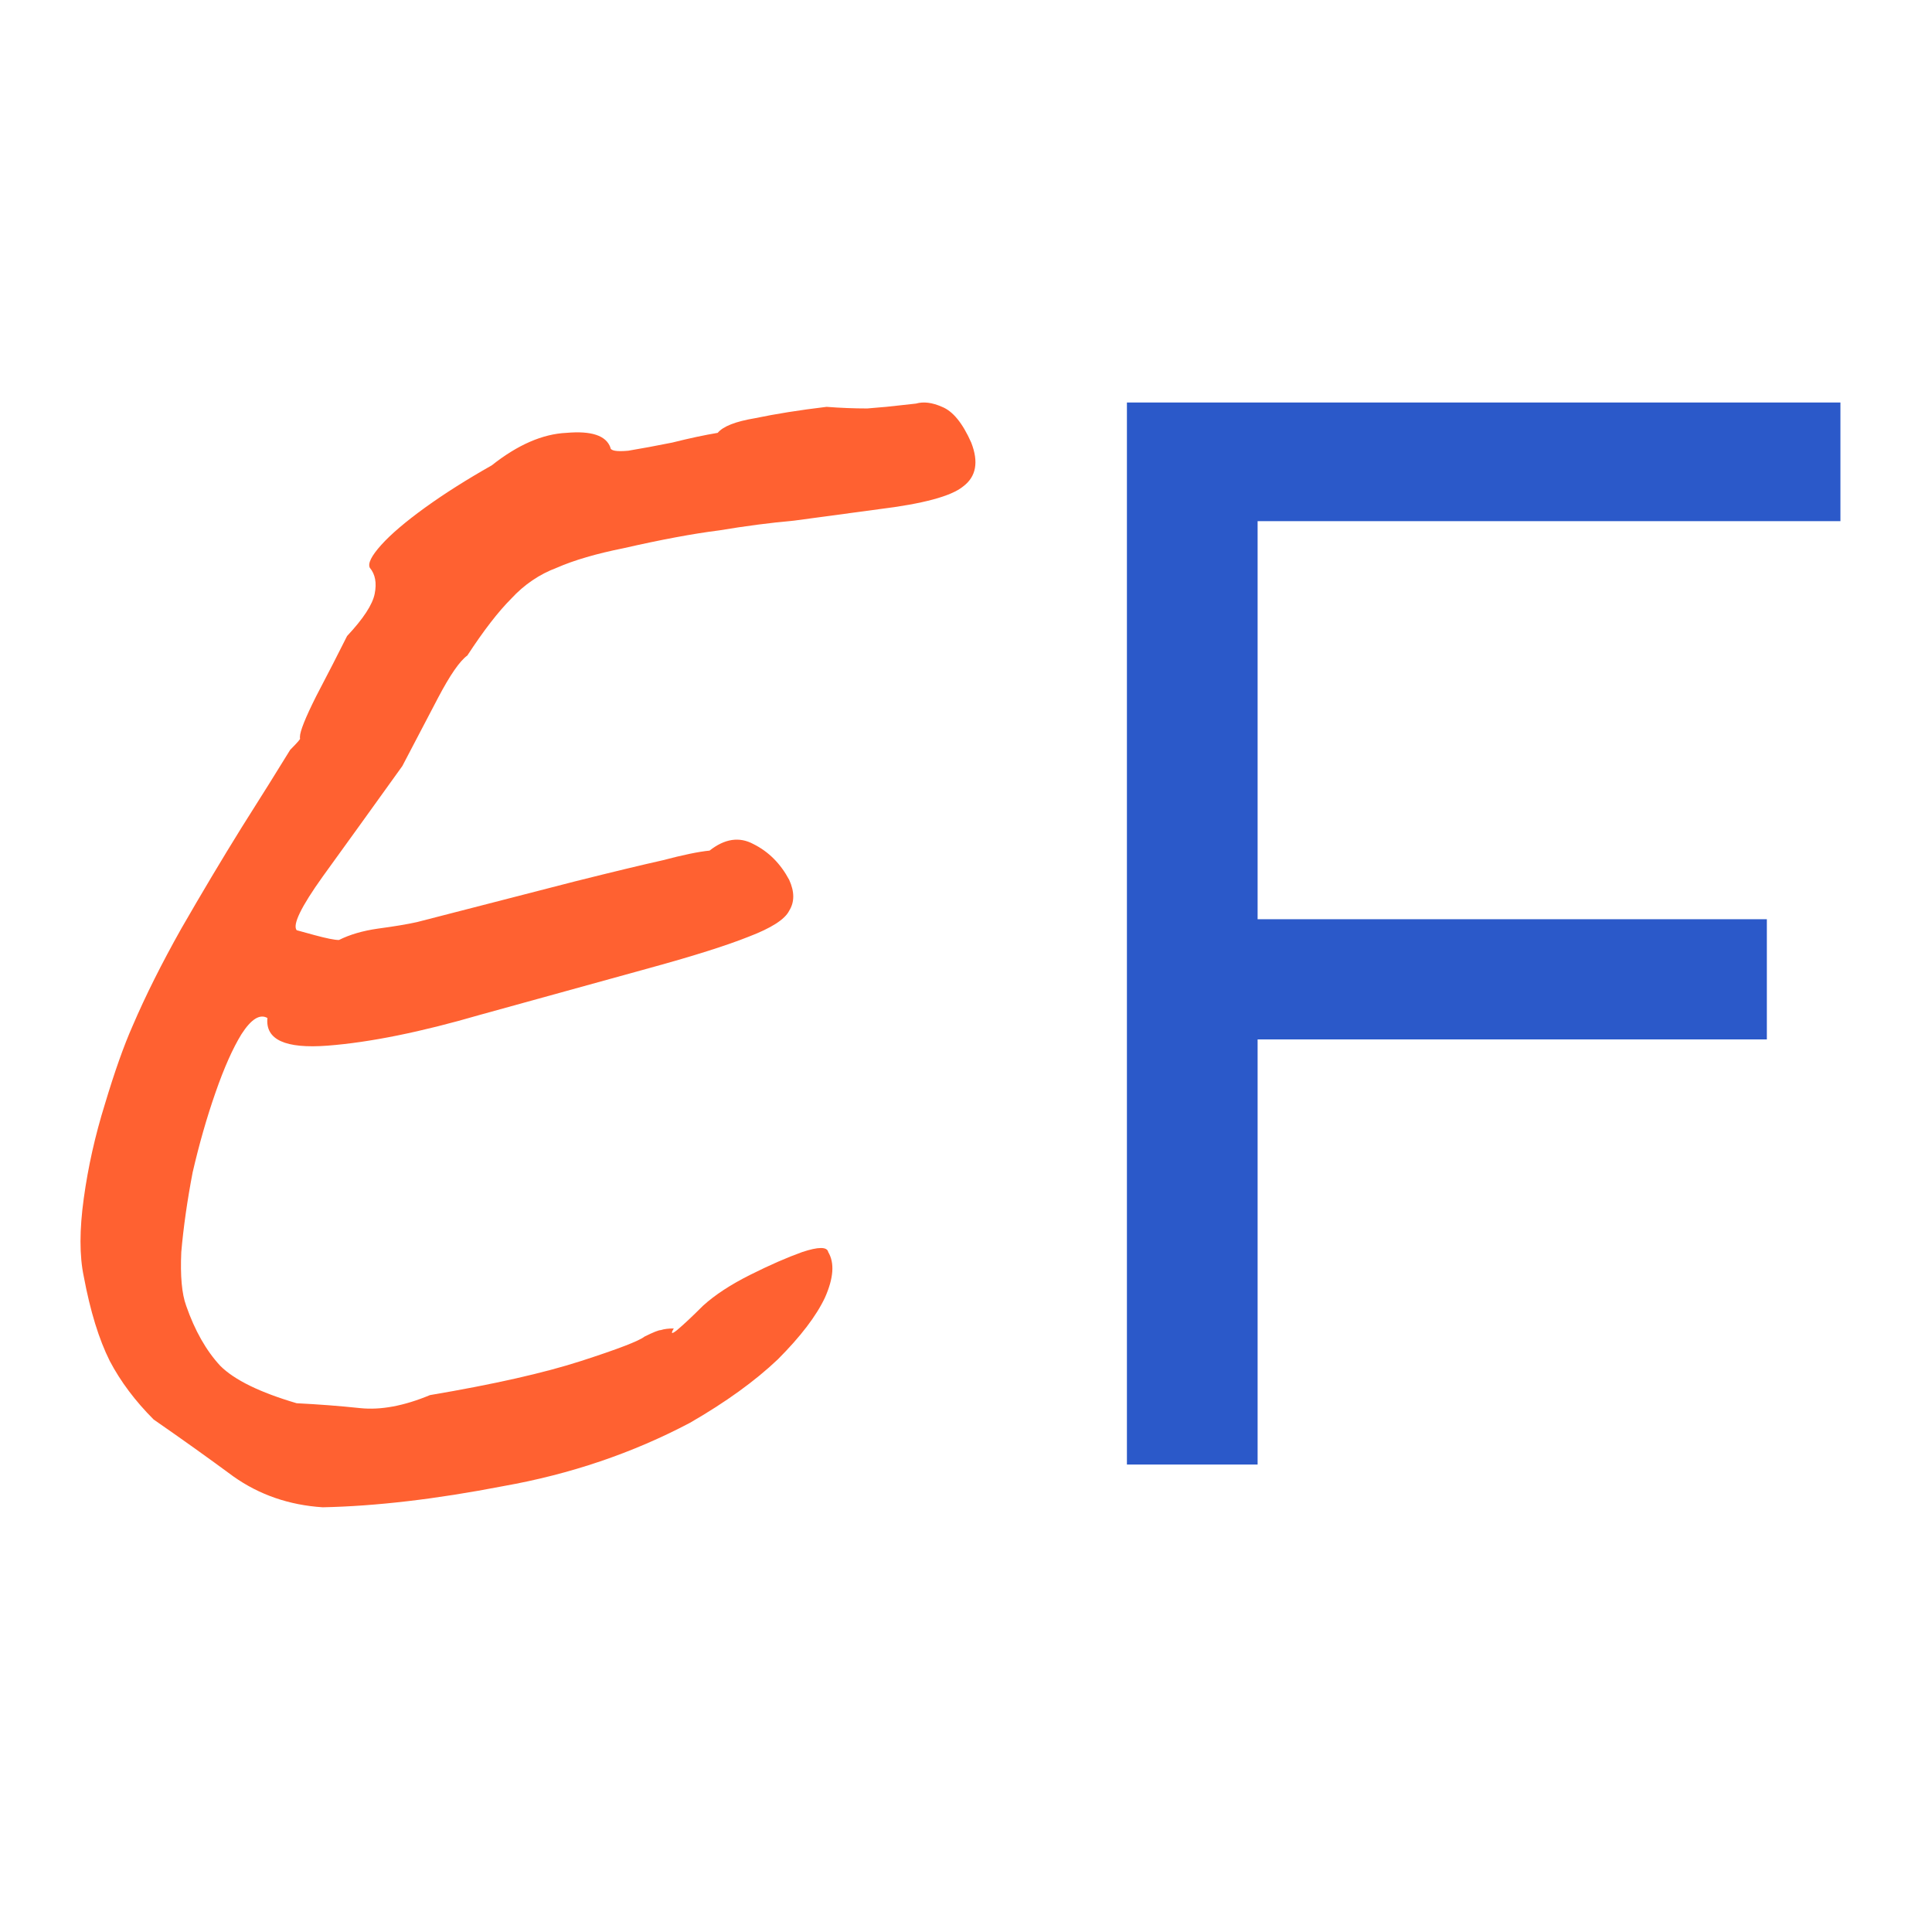 <svg width="48" height="48" viewBox="0 0 48 48" fill="none" xmlns="http://www.w3.org/2000/svg">
<rect width="48" height="48" fill="white"/>
<path d="M8.017 37.448C7.183 37.394 6.442 37.138 5.796 36.68C5.177 36.223 4.517 35.752 3.817 35.267C3.36 34.809 2.996 34.325 2.727 33.813C2.458 33.275 2.242 32.575 2.081 31.713C1.973 31.202 1.973 30.555 2.081 29.775C2.188 28.994 2.363 28.213 2.606 27.432C2.848 26.625 3.077 25.979 3.292 25.494C3.615 24.74 4.019 23.933 4.504 23.071C5.015 22.183 5.513 21.348 5.998 20.567C6.51 19.759 6.913 19.113 7.21 18.629C7.398 18.44 7.479 18.346 7.452 18.346C7.452 18.319 7.452 18.306 7.452 18.306C7.452 18.171 7.586 17.834 7.856 17.296C8.152 16.731 8.408 16.233 8.623 15.802C9.027 15.371 9.256 15.021 9.309 14.752C9.363 14.483 9.323 14.267 9.188 14.106C9.134 13.998 9.229 13.81 9.471 13.54C9.713 13.271 10.077 12.961 10.561 12.611C11.046 12.261 11.598 11.912 12.217 11.562C12.863 11.05 13.482 10.781 14.075 10.754C14.694 10.7 15.057 10.821 15.165 11.117C15.165 11.198 15.313 11.225 15.609 11.198C15.932 11.144 16.296 11.077 16.7 10.996C17.131 10.888 17.507 10.808 17.831 10.754C17.965 10.592 18.275 10.471 18.759 10.39C19.271 10.283 19.863 10.188 20.536 10.108C20.886 10.135 21.223 10.148 21.546 10.148C21.896 10.121 22.178 10.094 22.394 10.067C22.636 10.04 22.757 10.027 22.757 10.027C22.946 9.973 23.161 10 23.404 10.108C23.673 10.215 23.915 10.511 24.13 10.996C24.319 11.481 24.252 11.844 23.928 12.086C23.632 12.329 22.932 12.517 21.828 12.652C21.021 12.76 20.321 12.854 19.729 12.935C19.136 12.988 18.517 13.069 17.871 13.177C17.225 13.258 16.43 13.406 15.488 13.621C14.815 13.756 14.263 13.917 13.832 14.106C13.402 14.267 13.025 14.523 12.702 14.873C12.379 15.196 12.015 15.667 11.611 16.286C11.423 16.421 11.181 16.771 10.884 17.336C10.588 17.902 10.292 18.467 9.996 19.032C9.242 20.082 8.583 20.998 8.017 21.779C7.479 22.532 7.263 22.977 7.371 23.111C7.371 23.111 7.519 23.152 7.815 23.233C8.111 23.313 8.313 23.354 8.421 23.354C8.69 23.219 9.013 23.125 9.39 23.071C9.794 23.017 10.117 22.963 10.36 22.909C12.029 22.479 13.334 22.142 14.277 21.9C15.246 21.657 15.973 21.483 16.457 21.375C16.969 21.24 17.359 21.159 17.629 21.133C18.006 20.836 18.369 20.782 18.719 20.971C19.096 21.159 19.392 21.456 19.607 21.859C19.742 22.156 19.742 22.411 19.607 22.627C19.5 22.842 19.163 23.058 18.598 23.273C18.059 23.488 17.252 23.744 16.175 24.04C15.098 24.336 13.684 24.727 11.934 25.211C10.454 25.642 9.188 25.898 8.138 25.979C7.088 26.059 6.59 25.831 6.644 25.292C6.456 25.184 6.24 25.319 5.998 25.696C5.783 26.046 5.567 26.53 5.352 27.15C5.136 27.769 4.948 28.428 4.786 29.128C4.652 29.828 4.558 30.488 4.504 31.107C4.477 31.7 4.517 32.144 4.625 32.44C4.84 33.059 5.123 33.557 5.473 33.934C5.823 34.284 6.456 34.594 7.371 34.863C7.91 34.89 8.435 34.93 8.946 34.984C9.458 35.038 10.036 34.93 10.682 34.661C12.271 34.392 13.523 34.109 14.438 33.813C15.354 33.517 15.879 33.315 16.013 33.207C16.229 33.1 16.363 33.046 16.417 33.046C16.498 33.019 16.605 33.005 16.74 33.005C16.659 33.14 16.686 33.154 16.821 33.046C16.982 32.911 17.198 32.709 17.467 32.44C17.763 32.171 18.154 31.915 18.638 31.673C19.123 31.43 19.553 31.242 19.93 31.107C20.334 30.973 20.55 30.973 20.577 31.107C20.738 31.377 20.711 31.753 20.496 32.238C20.28 32.696 19.89 33.207 19.325 33.773C18.759 34.311 18.032 34.836 17.144 35.348C15.717 36.102 14.169 36.627 12.5 36.923C10.831 37.246 9.336 37.421 8.017 37.448Z" fill="#FF6131"/>
<path d="M27.998 36.386V10H45.725V12.948H31.245V22.838H43.897V25.824H31.245V36.386H27.998Z" fill="#2B59C9"/>
</svg>
